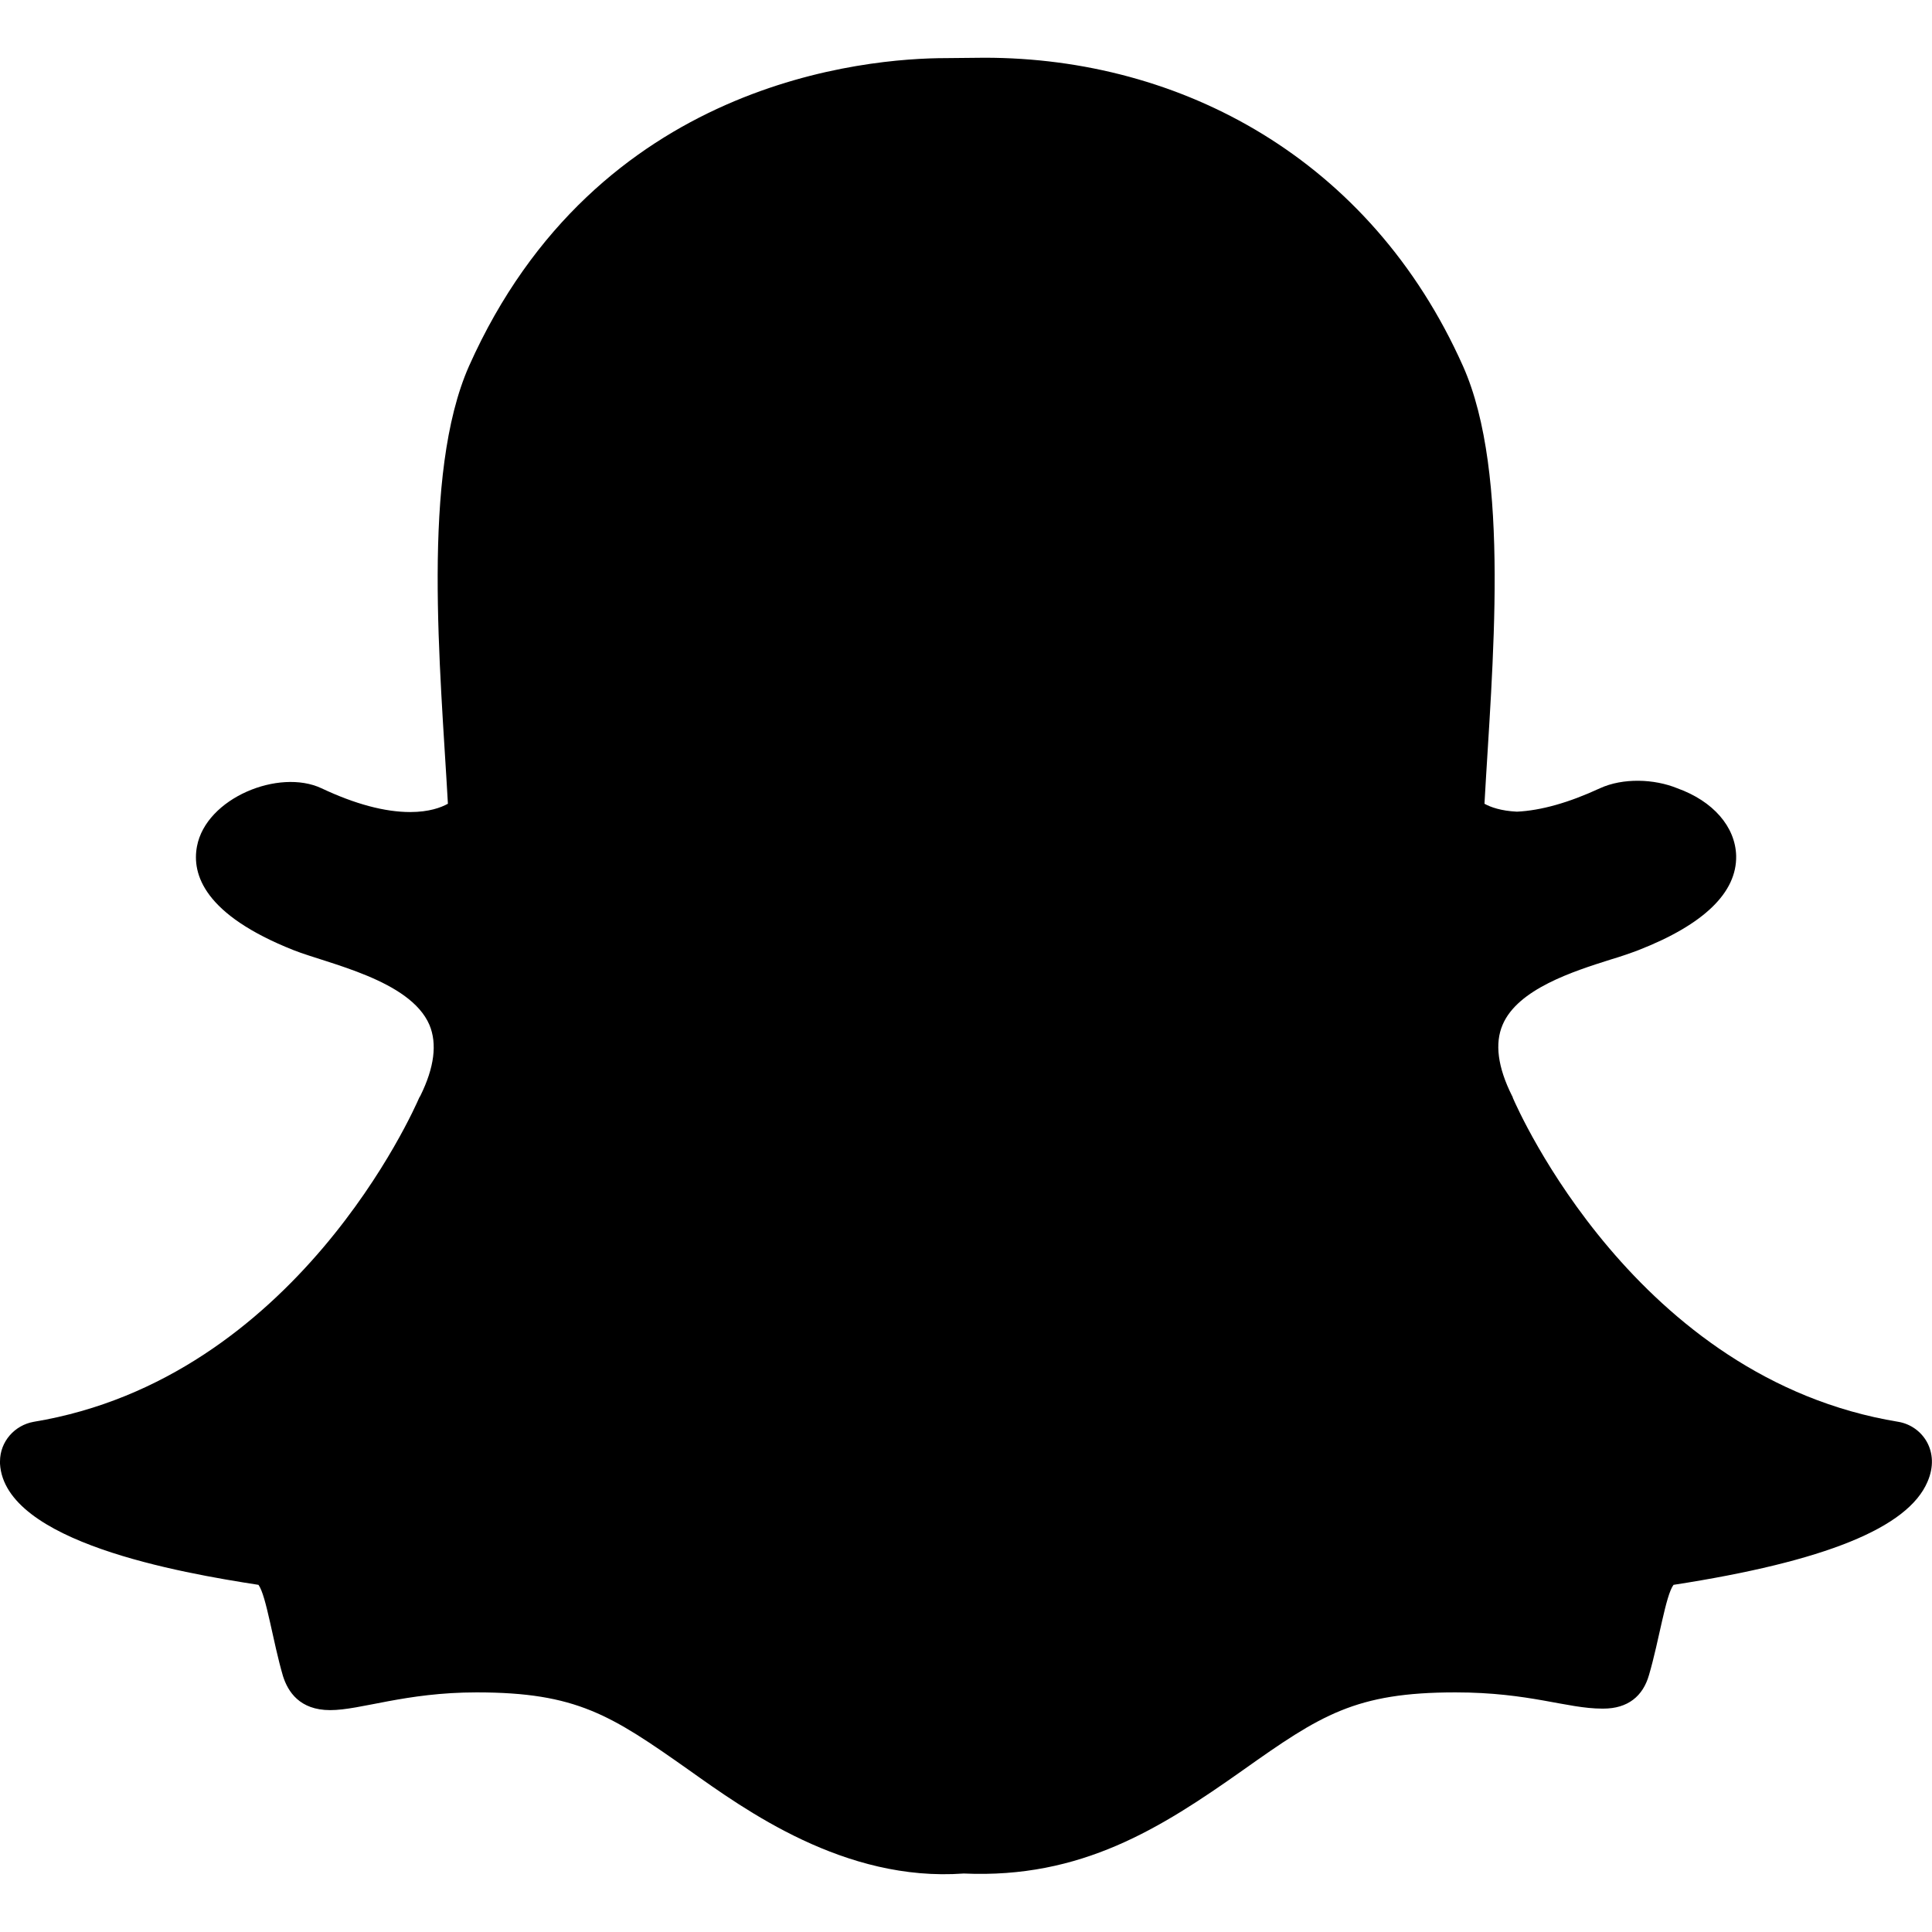 <svg xmlns="http://www.w3.org/2000/svg" width="100%" height="100%" viewBox="0 0 512 512"><path fill="currentColor" d="M510.8 392.7c-5.2 12.2-27.2 21.1-67.3 27.3-2.1 2.8-3.8 14.7-6.5 23.9-1.6 5.6-5.6 8.9-12.1 8.9l-0.3 0c-9.4 0-19.2-4.3-38.9-4.3-26.5 0-35.7 6-56.3 20.6-21.8 15.4-42.8 28.8-74 27.4-31.6 2.3-58-16.9-72.8-27.4-20.7-14.6-29.8-20.6-56.3-20.6-18.9 0-30.7 4.7-38.8 4.7-8.1 0-11.2-4.9-12.5-9-2.7-9.2-4.4-21.3-6.5-24.2-20.7-3.2-67.3-11.3-68.5-32.1 0-0.2 0-0.4 0-0.6 0-5.3 3.9-9.6 8.9-10.5 69.6-11.5 100.9-82.9 102.2-85.9 0.1-0.2 0.2-0.3 0.3-0.5 3.7-7.5 4.5-13.8 2.4-18.8-5.1-11.9-26.9-16.2-36-19.8-23.7-9.4-27-20.1-25.6-27.5 2.4-12.8 21.7-20.7 33-15.4 8.9 4.2 16.8 6.3 23.5 6.3 5 0 8.2-1.2 10-2.2-2-35.9-7.1-87.3 5.6-116 33.8-75.7 105.4-81.6 126.5-81.6 0.9 0 9.1-0.1 10.1-0.1 52.1 0 102.3 26.8 126.8 81.7 12.8 28.7 7.7 79.8 5.7 116 1.6 0.9 4.4 1.9 8.6 2.1 6.4-0.3 13.8-2.4 22-6.2 6.1-2.8 14.4-2.5 20.5 0l0 0c9.5 3.4 15.4 10.2 15.6 17.9 0.2 9.7-8.5 18.2-25.9 25-2.1 0.8-4.7 1.7-7.4 2.5-9.8 3.1-24.6 7.8-28.6 17.3-2.1 4.9-1.3 11.2 2.5 18.8 0.1 0.2 0.2 0.3 0.2 0.5 1.3 3 32.6 74.5 102.2 85.9 6.4 1.1 11.2 7.9 7.7 15.9z" /></svg>